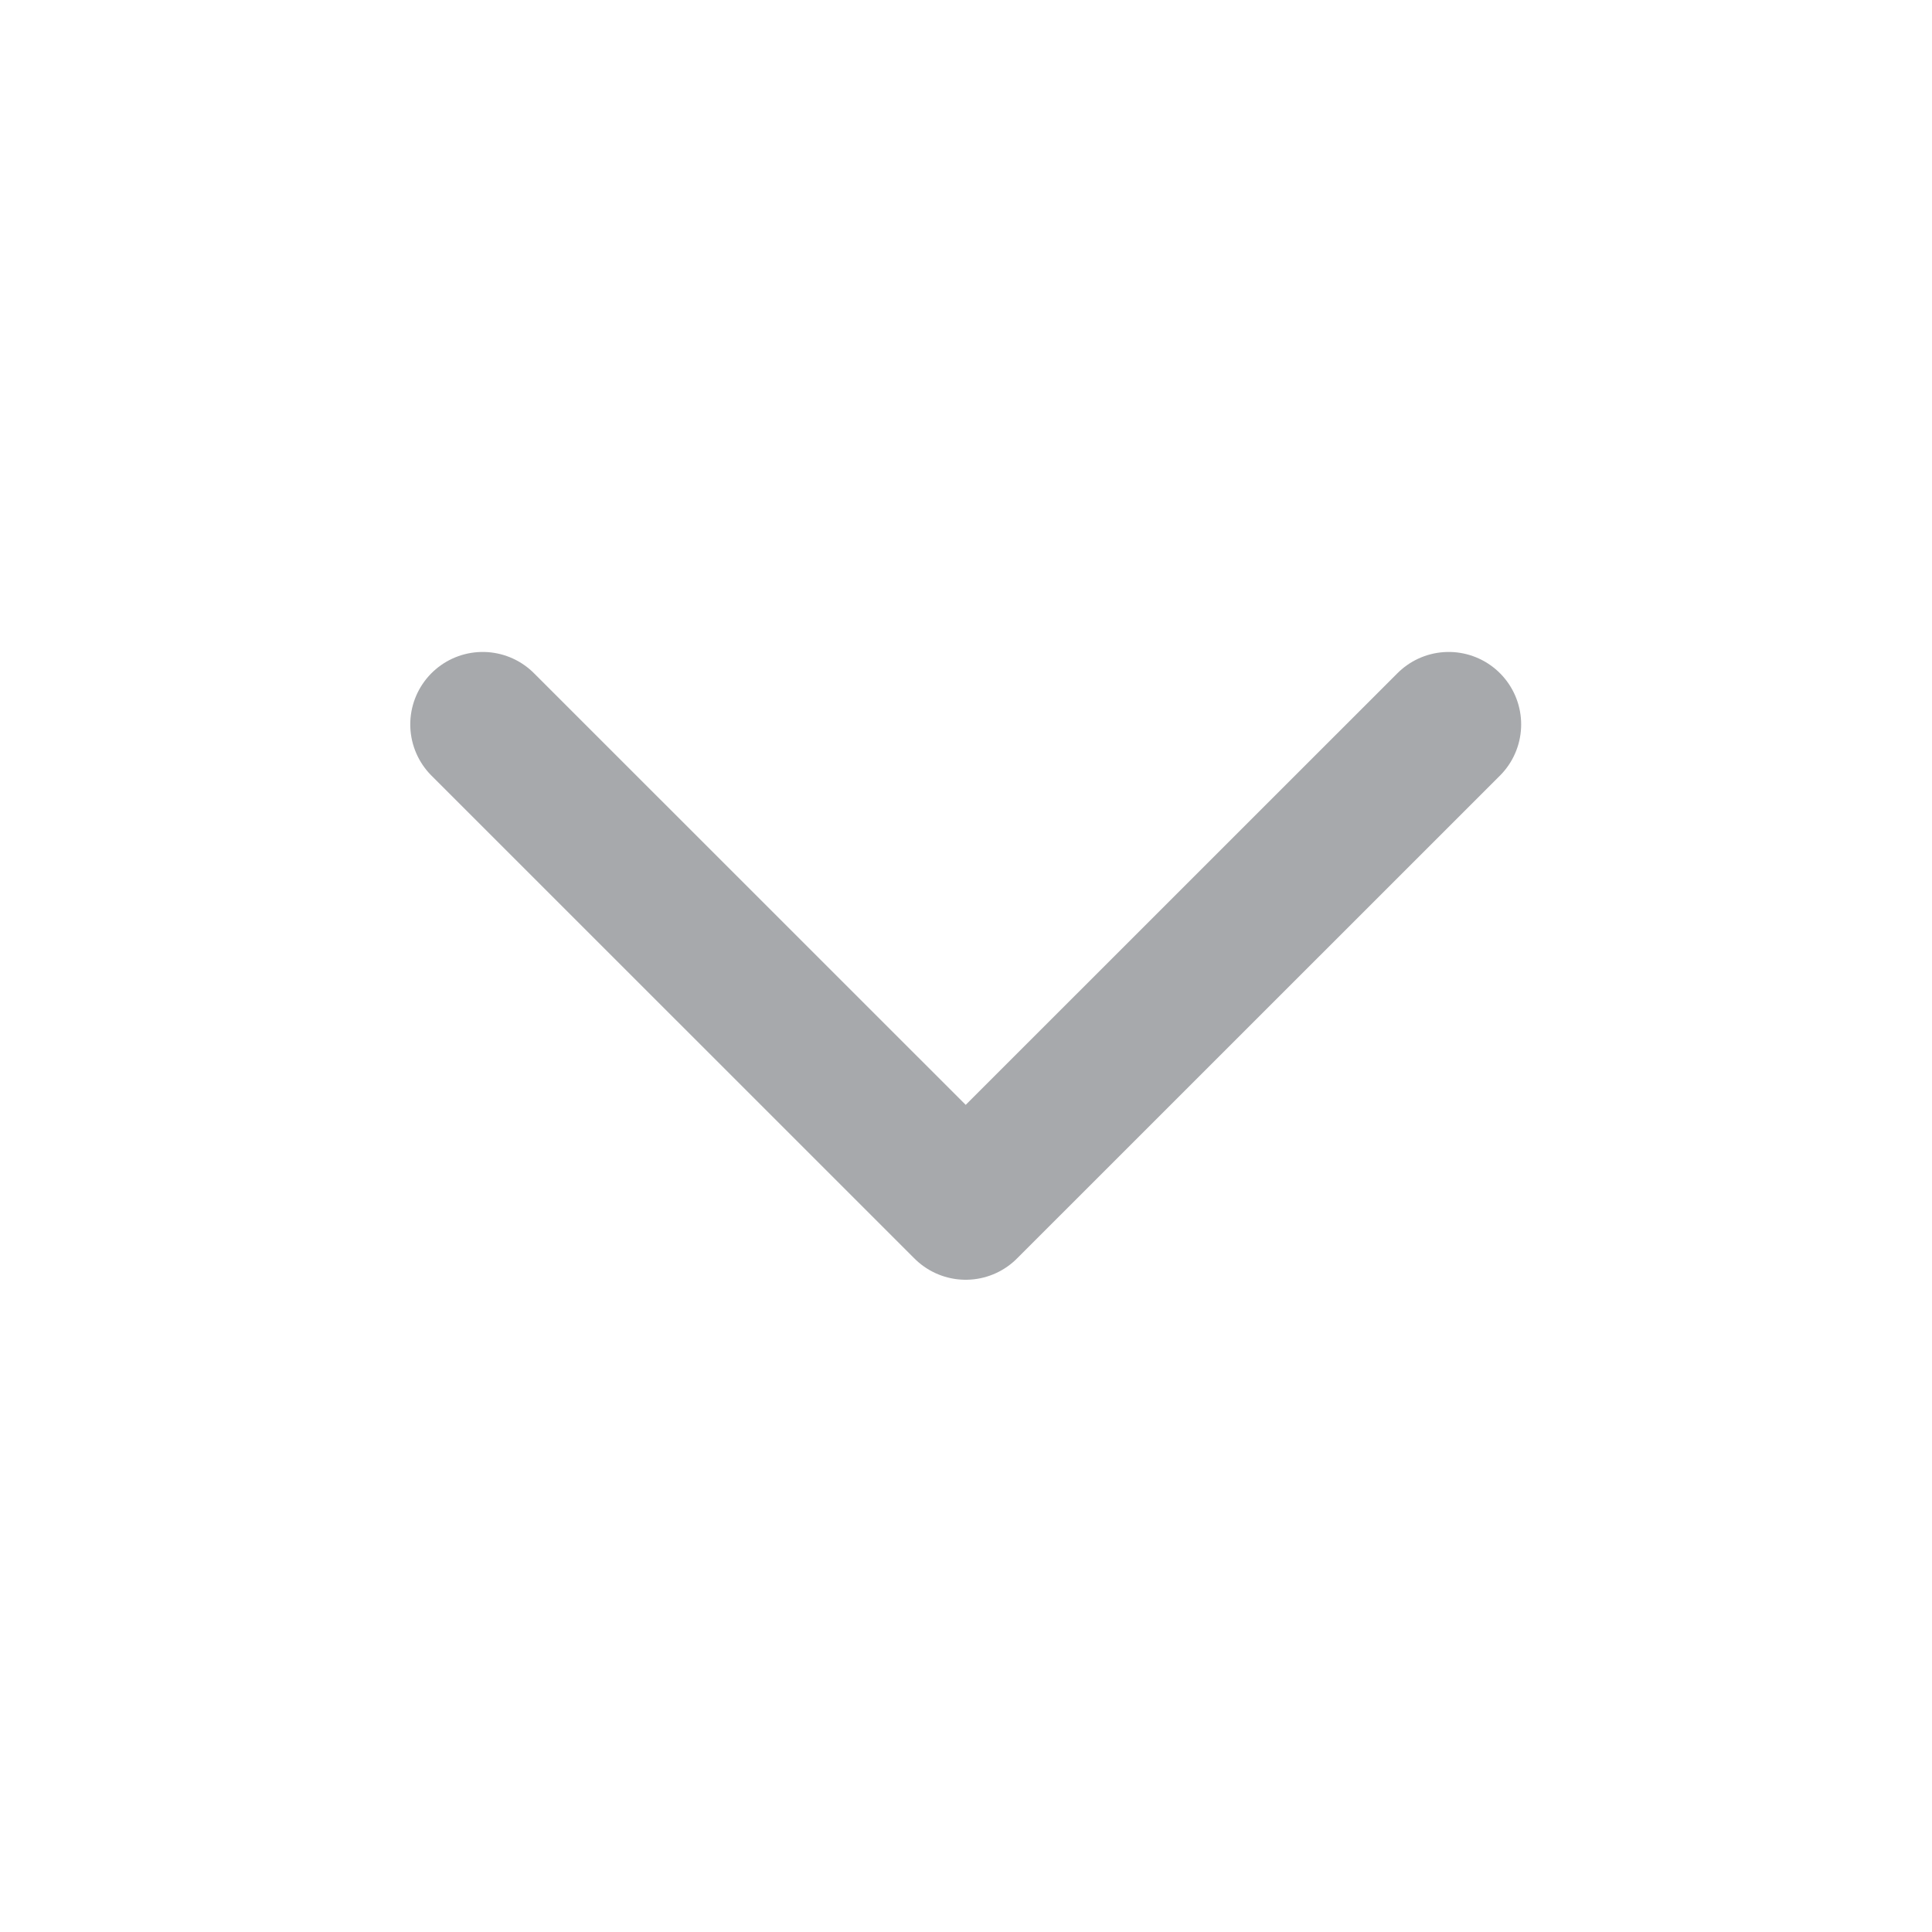 <svg width="20" height="20" viewBox="0 0 20 20" fill="none" xmlns="http://www.w3.org/2000/svg">
<path d="M4.997 7.499L9.997 12.498L14.997 7.499" stroke="#A7A9AC" stroke-width="1.5" stroke-linecap="round" stroke-linejoin="round"/>
</svg>
